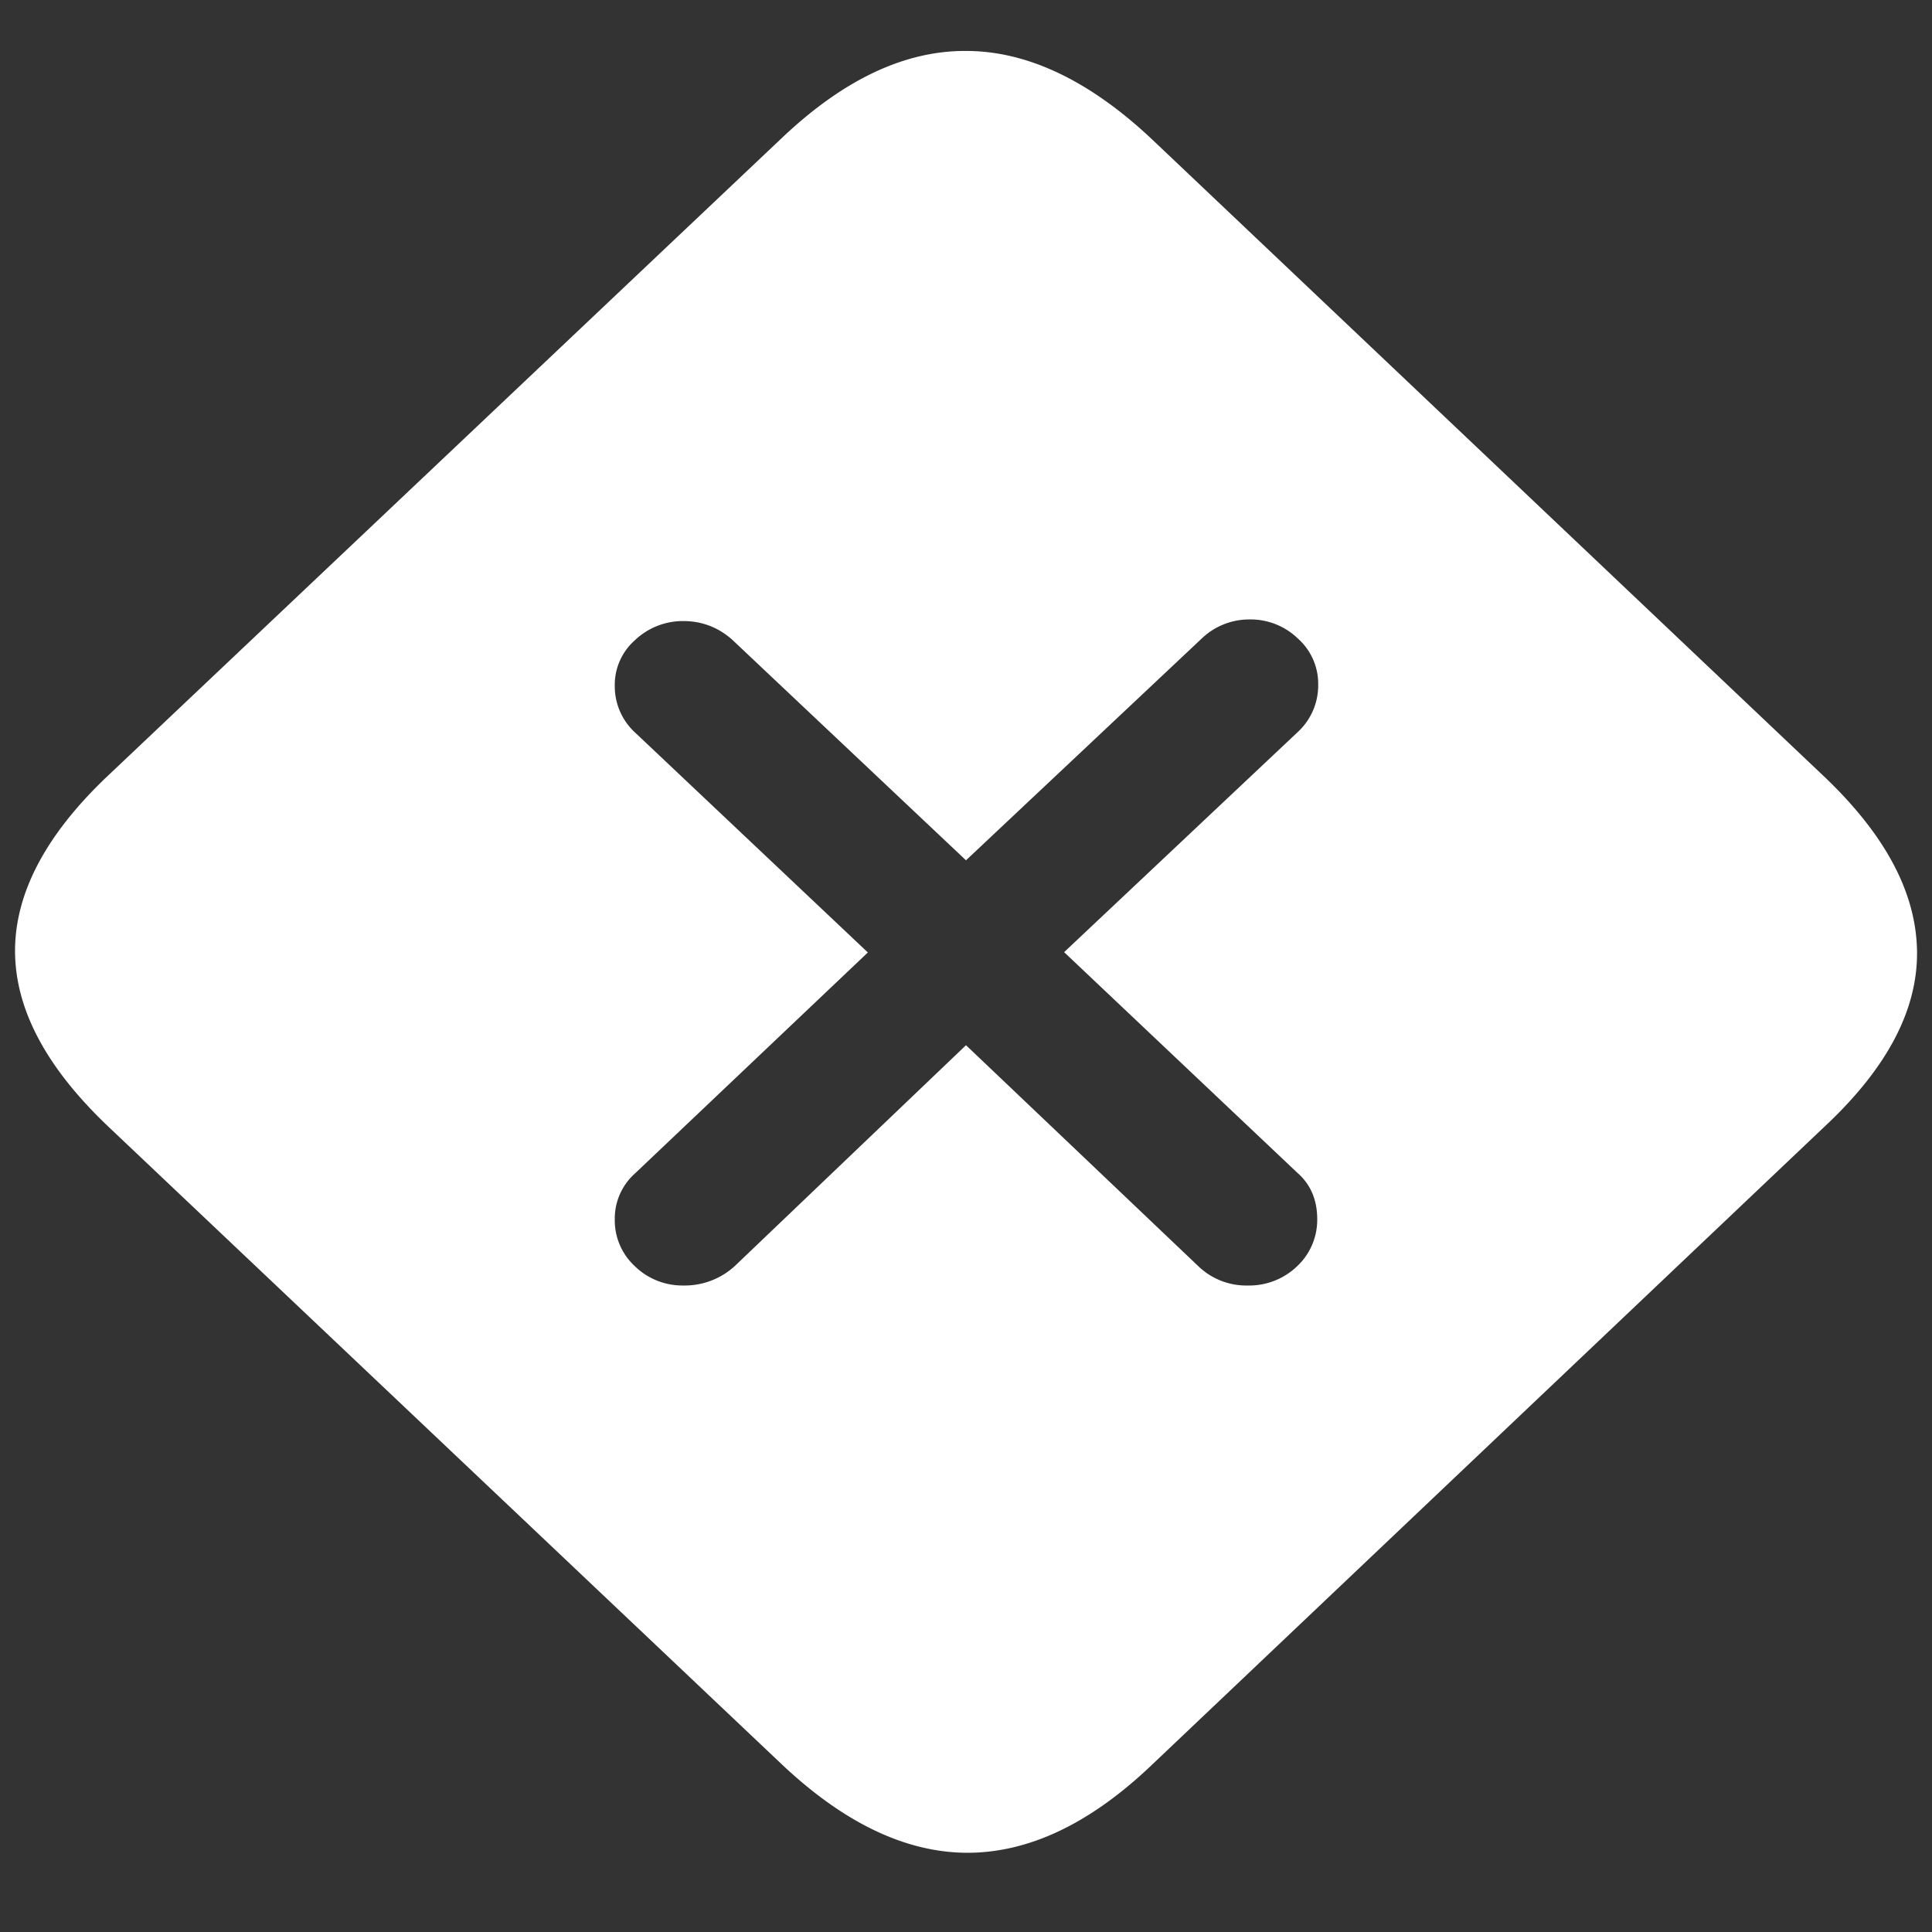 <svg xmlns="http://www.w3.org/2000/svg" width="24" height="24"><rect width="100%" height="100%" fill="#333333" stroke="none"/><path style="stroke:none;fill-rule:nonzero;fill:#fff;fill-opacity:1" d="M1.355 14.004 9.7 21.906c.77.73 1.535 1.102 2.301 1.11.766.004 1.527-.352 2.293-1.078l8.383-7.954c.765-.718 1.144-1.437 1.137-2.16-.008-.734-.395-1.46-1.168-2.191l-8.332-7.899c-.77-.726-1.54-1.097-2.301-1.101-.766-.008-1.528.351-2.293 1.074L1.324 9.652C.56 10.38.18 11.11.187 11.832c.008.719.395 1.441 1.168 2.172Zm7.133 1.965a.847.847 0 0 1-.601-.239.775.775 0 0 1-.25-.582.75.75 0 0 1 .25-.57l2.894-2.746-2.894-2.734a.778.778 0 0 1-.25-.57.74.74 0 0 1 .25-.575.864.864 0 0 1 .601-.238c.23 0 .434.078.606.23L12 10.687l2.926-2.753a.852.852 0 0 1 .594-.239.847.847 0 0 1 .605.239.752.752 0 0 1 .25.574.787.787 0 0 1-.25.582l-2.906 2.738 2.894 2.738c.168.145.25.34.25.579a.79.79 0 0 1-.25.585.858.858 0 0 1-.613.239.858.858 0 0 1-.613-.239L12 12.984 9.125 15.73a.922.922 0 0 1-.637.239Zm0 0"/></svg>